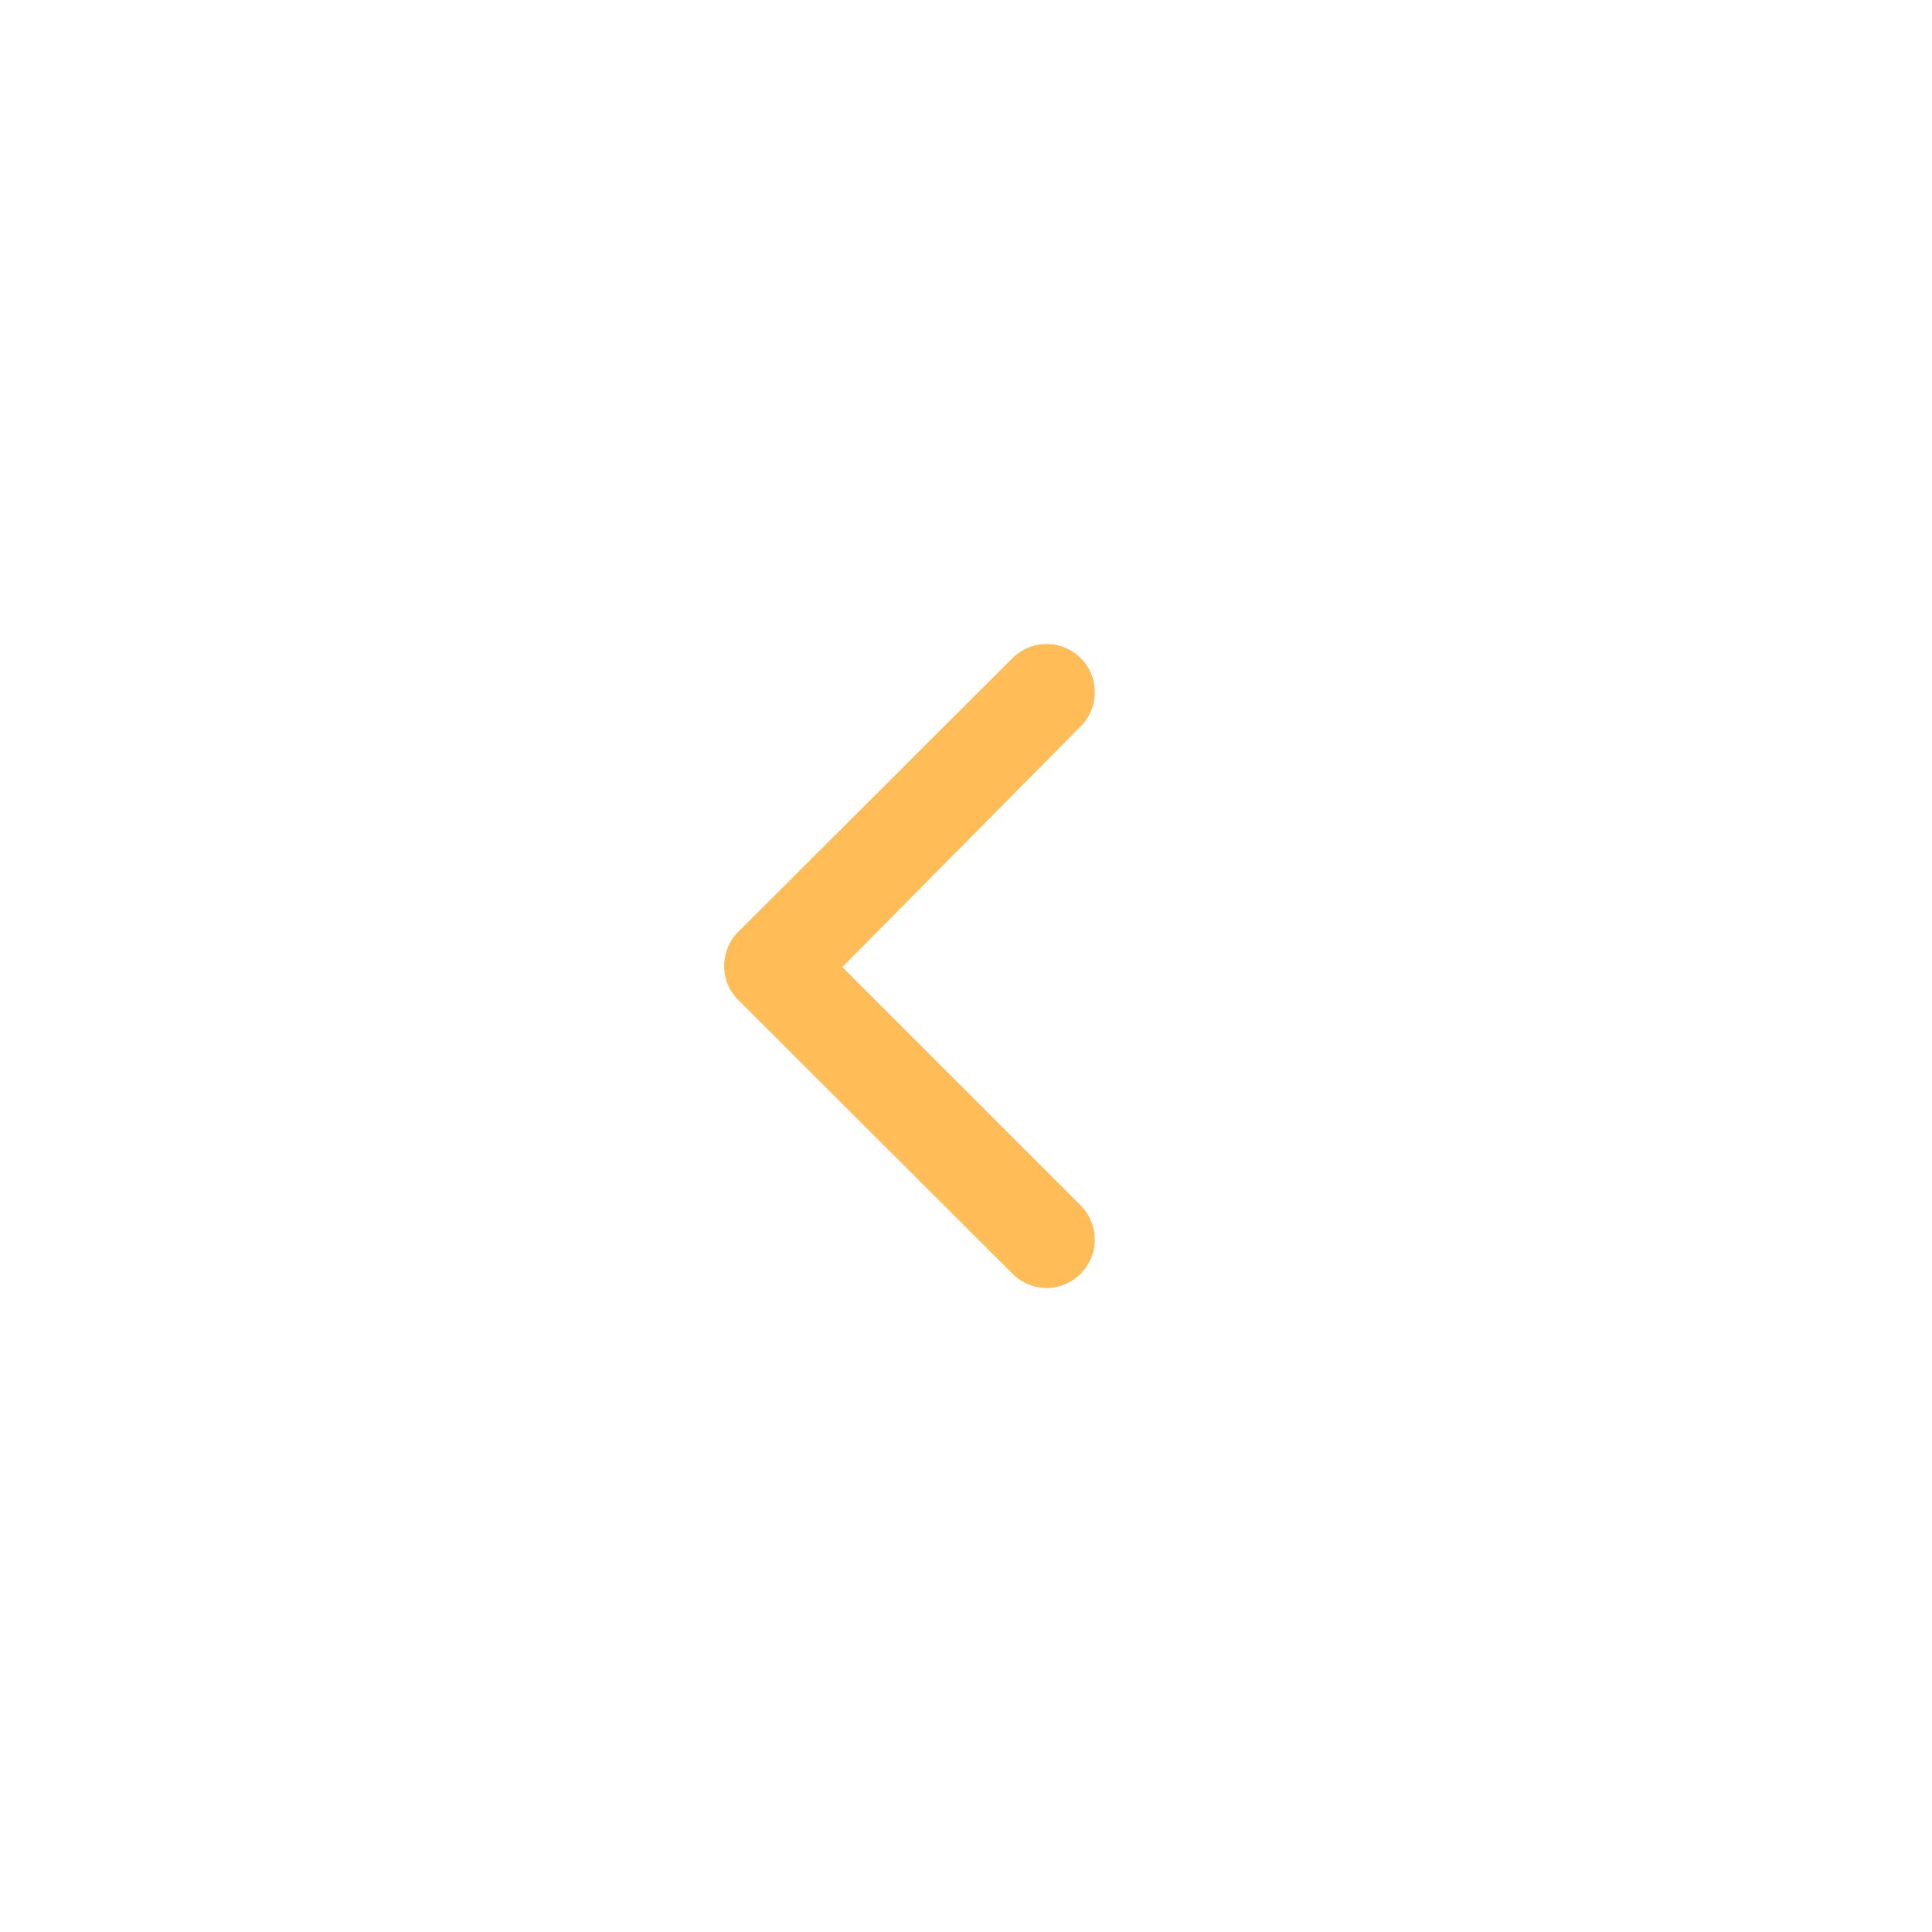 <svg width="60" height="60" viewBox="0 0 60 60" fill="none" xmlns="http://www.w3.org/2000/svg">
<path d="M22.971 28.897L31.44 20.443C31.579 20.302 31.745 20.191 31.927 20.115C32.109 20.039 32.305 20 32.502 20C32.7 20 32.896 20.039 33.078 20.115C33.26 20.191 33.426 20.302 33.565 20.443C33.844 20.723 34 21.102 34 21.498C34 21.893 33.844 22.272 33.565 22.552L26.158 30.034L33.565 37.441C33.844 37.722 34 38.101 34 38.496C34 38.892 33.844 39.271 33.565 39.551C33.426 39.693 33.261 39.805 33.079 39.882C32.896 39.959 32.7 39.999 32.502 40C32.304 39.999 32.109 39.959 31.926 39.882C31.744 39.805 31.579 39.693 31.44 39.551L22.971 31.097C22.819 30.957 22.698 30.787 22.615 30.597C22.532 30.408 22.489 30.203 22.489 29.997C22.489 29.79 22.532 29.586 22.615 29.396C22.698 29.207 22.819 29.037 22.971 28.897Z" fill="#FFBC57"/>
</svg>
